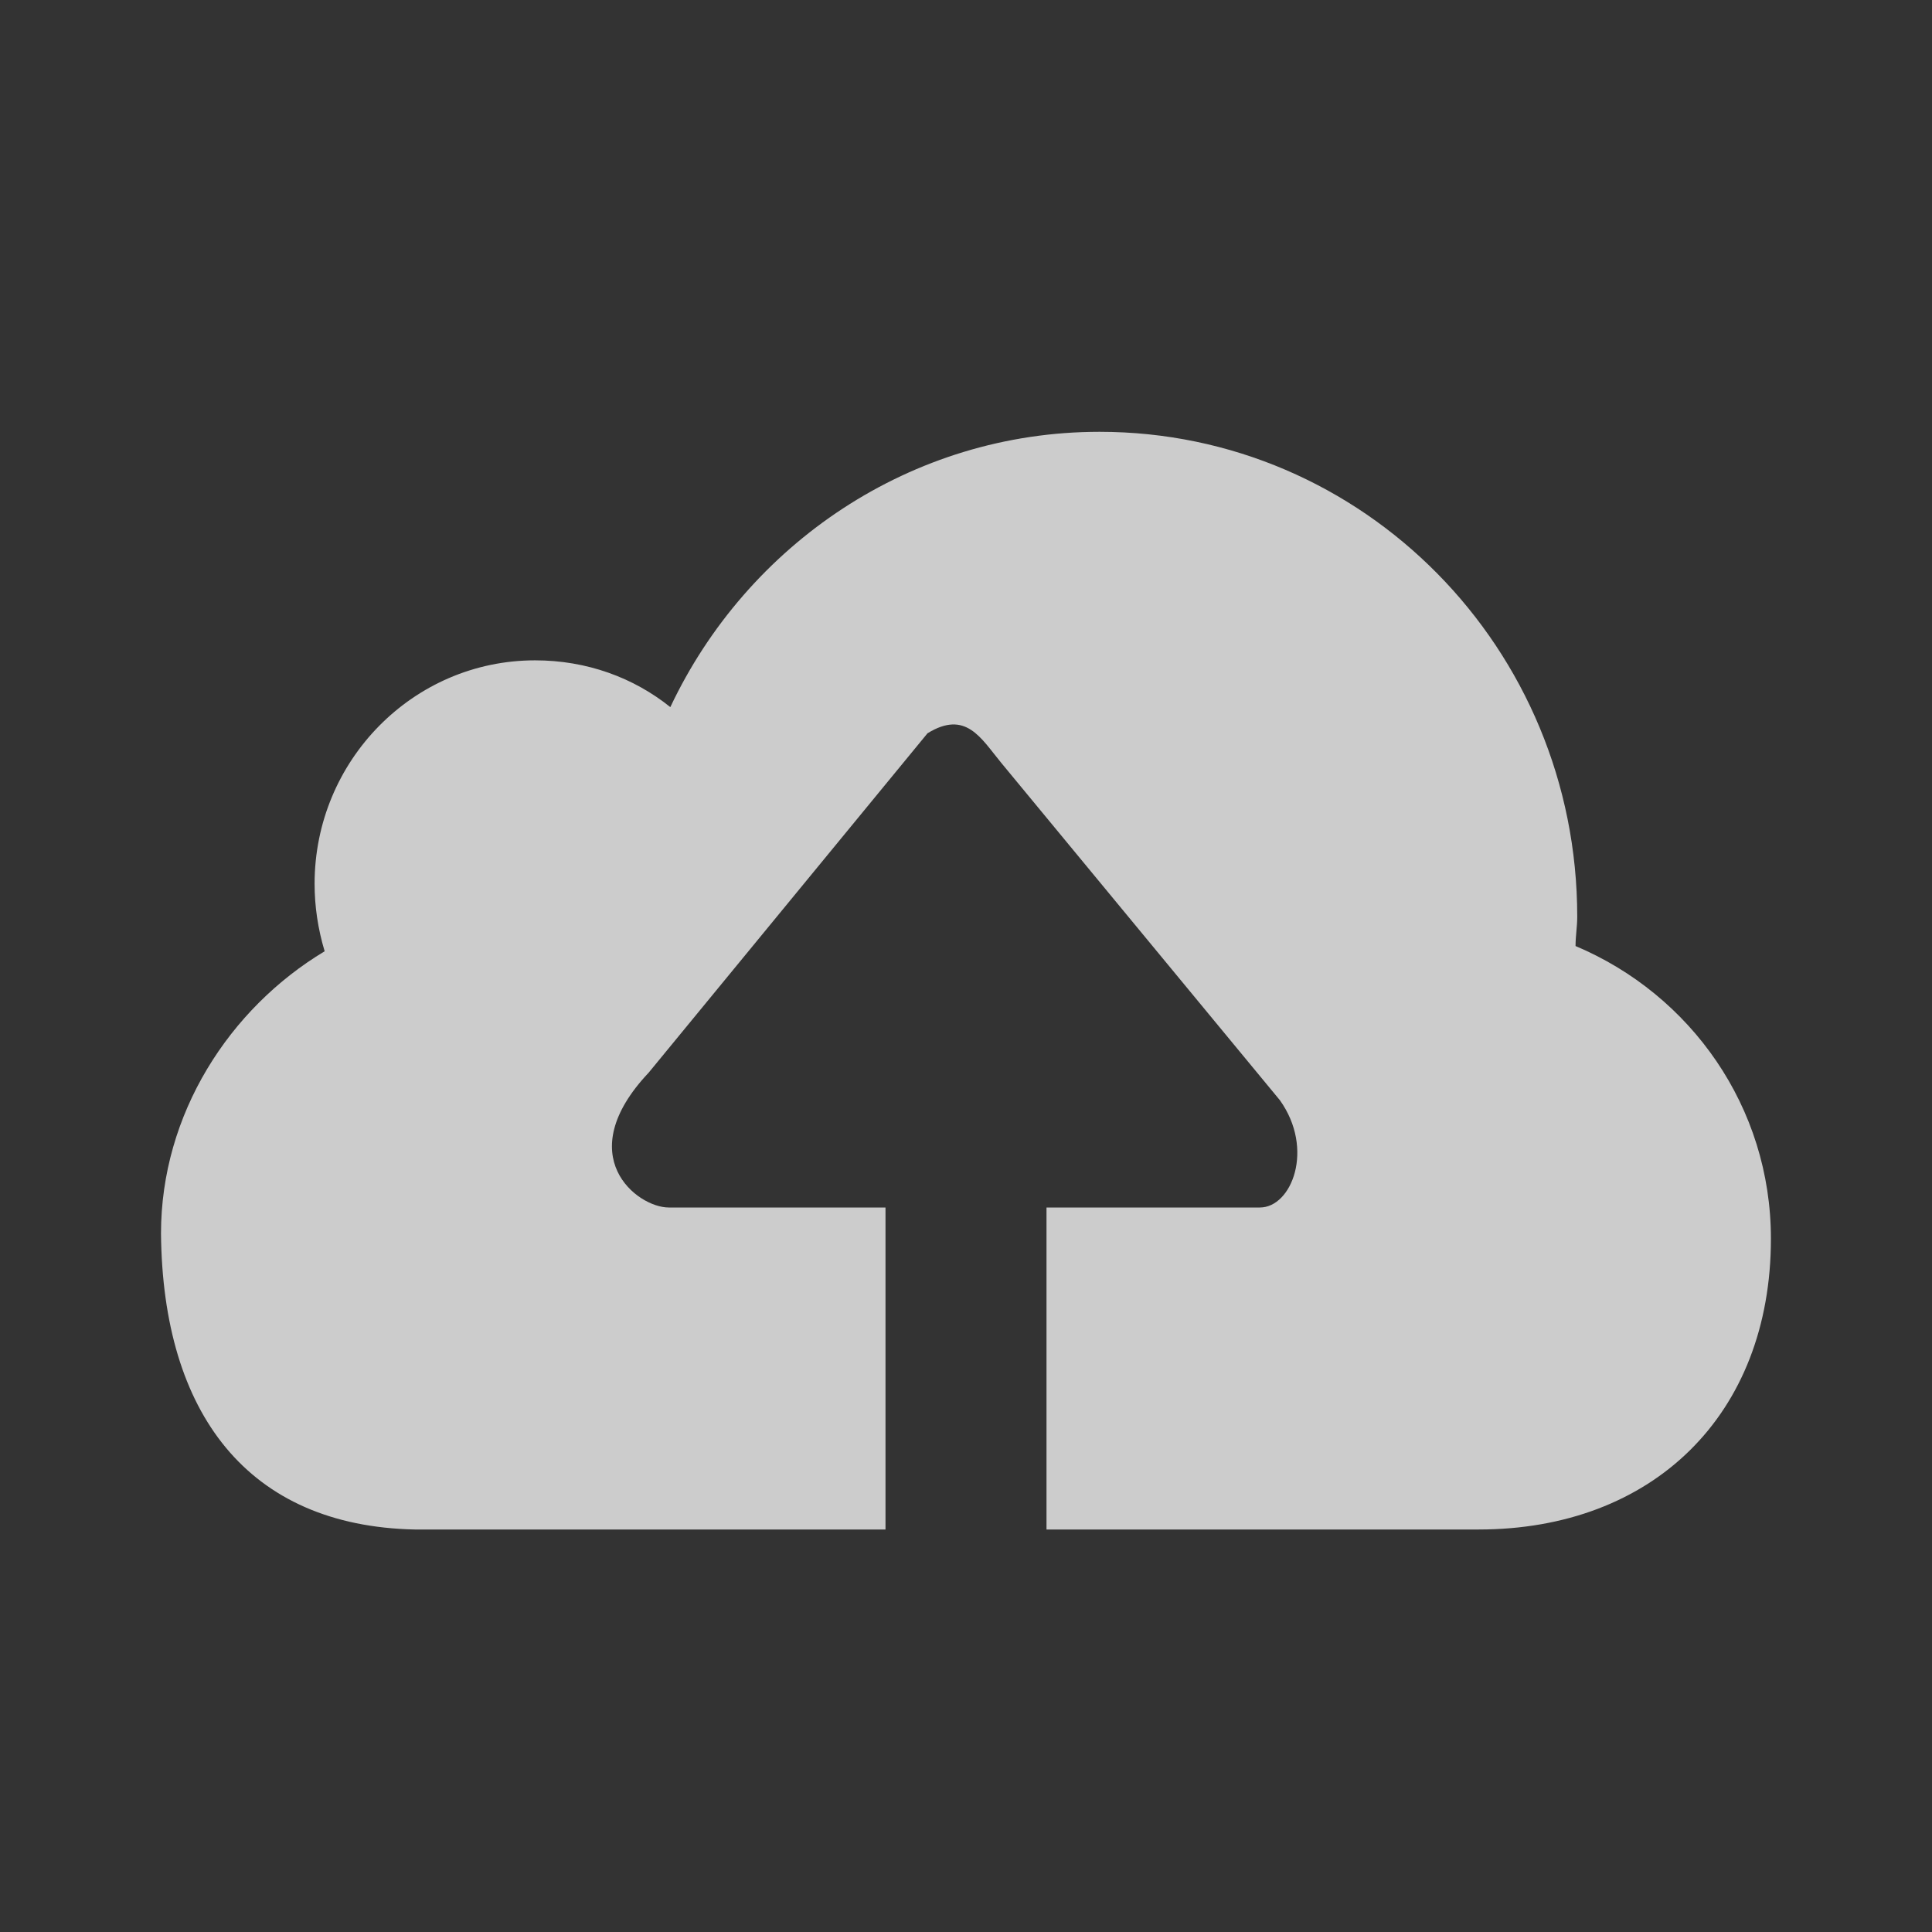 <?xml version="1.0" encoding="iso-8859-1"?>
<!DOCTYPE svg PUBLIC "-//W3C//DTD SVG 1.1//EN" "http://www.w3.org/Graphics/SVG/1.1/DTD/svg11.dtd">
<svg version="1.1" id="Layer_1" xmlns="http://www.w3.org/2000/svg" xmlns:xlink="http://www.w3.org/1999/xlink" x="0px" y="0px"
	 width="24px" height="24px" viewBox="0 0 24 24" enable-background="new 0 0 24 24" xml:space="preserve">
<rect x="0" y="0" width="24" height="24" fill="#333333" stroke="none"/>
<g style="opacity:0.75;fill:white;">
	<path d="M19.572,11.752c0-0.129,0.021-0.237,0.021-0.365c0-3.334-2.656-6.023-5.934-6.023
		c-2.344,0-4.378,1.398-5.332,3.42C7.871,8.418,7.29,8.203,6.647,8.203c-1.515,0-2.739,1.248-2.739,2.775
		c0,0.28,0.041,0.559,0.125,0.839C2.85,12.527,2,13.839,2,15.323C2.021,17.56,3.079,18.957,5.153,19h0.934H11v-4
		c-0.207,0-0.618,0-0.826,0H8.307c-0.394,0-1.223-0.642-0.249-1.675l3.464-4.216c0.477-0.293,0.664,0.062,0.913,0.364l3.464,4.194
		C16.333,14.275,16.045,15,15.651,15h-1.826c-0.207,0-0.617,0-0.825,0v4h4.87c0.062,0,0.436,0,0.498,0
		c2.158,0,3.631-1.419,3.631-3.613C21.999,13.753,21.004,12.355,19.572,11.752z"/>
</g>
</svg>
